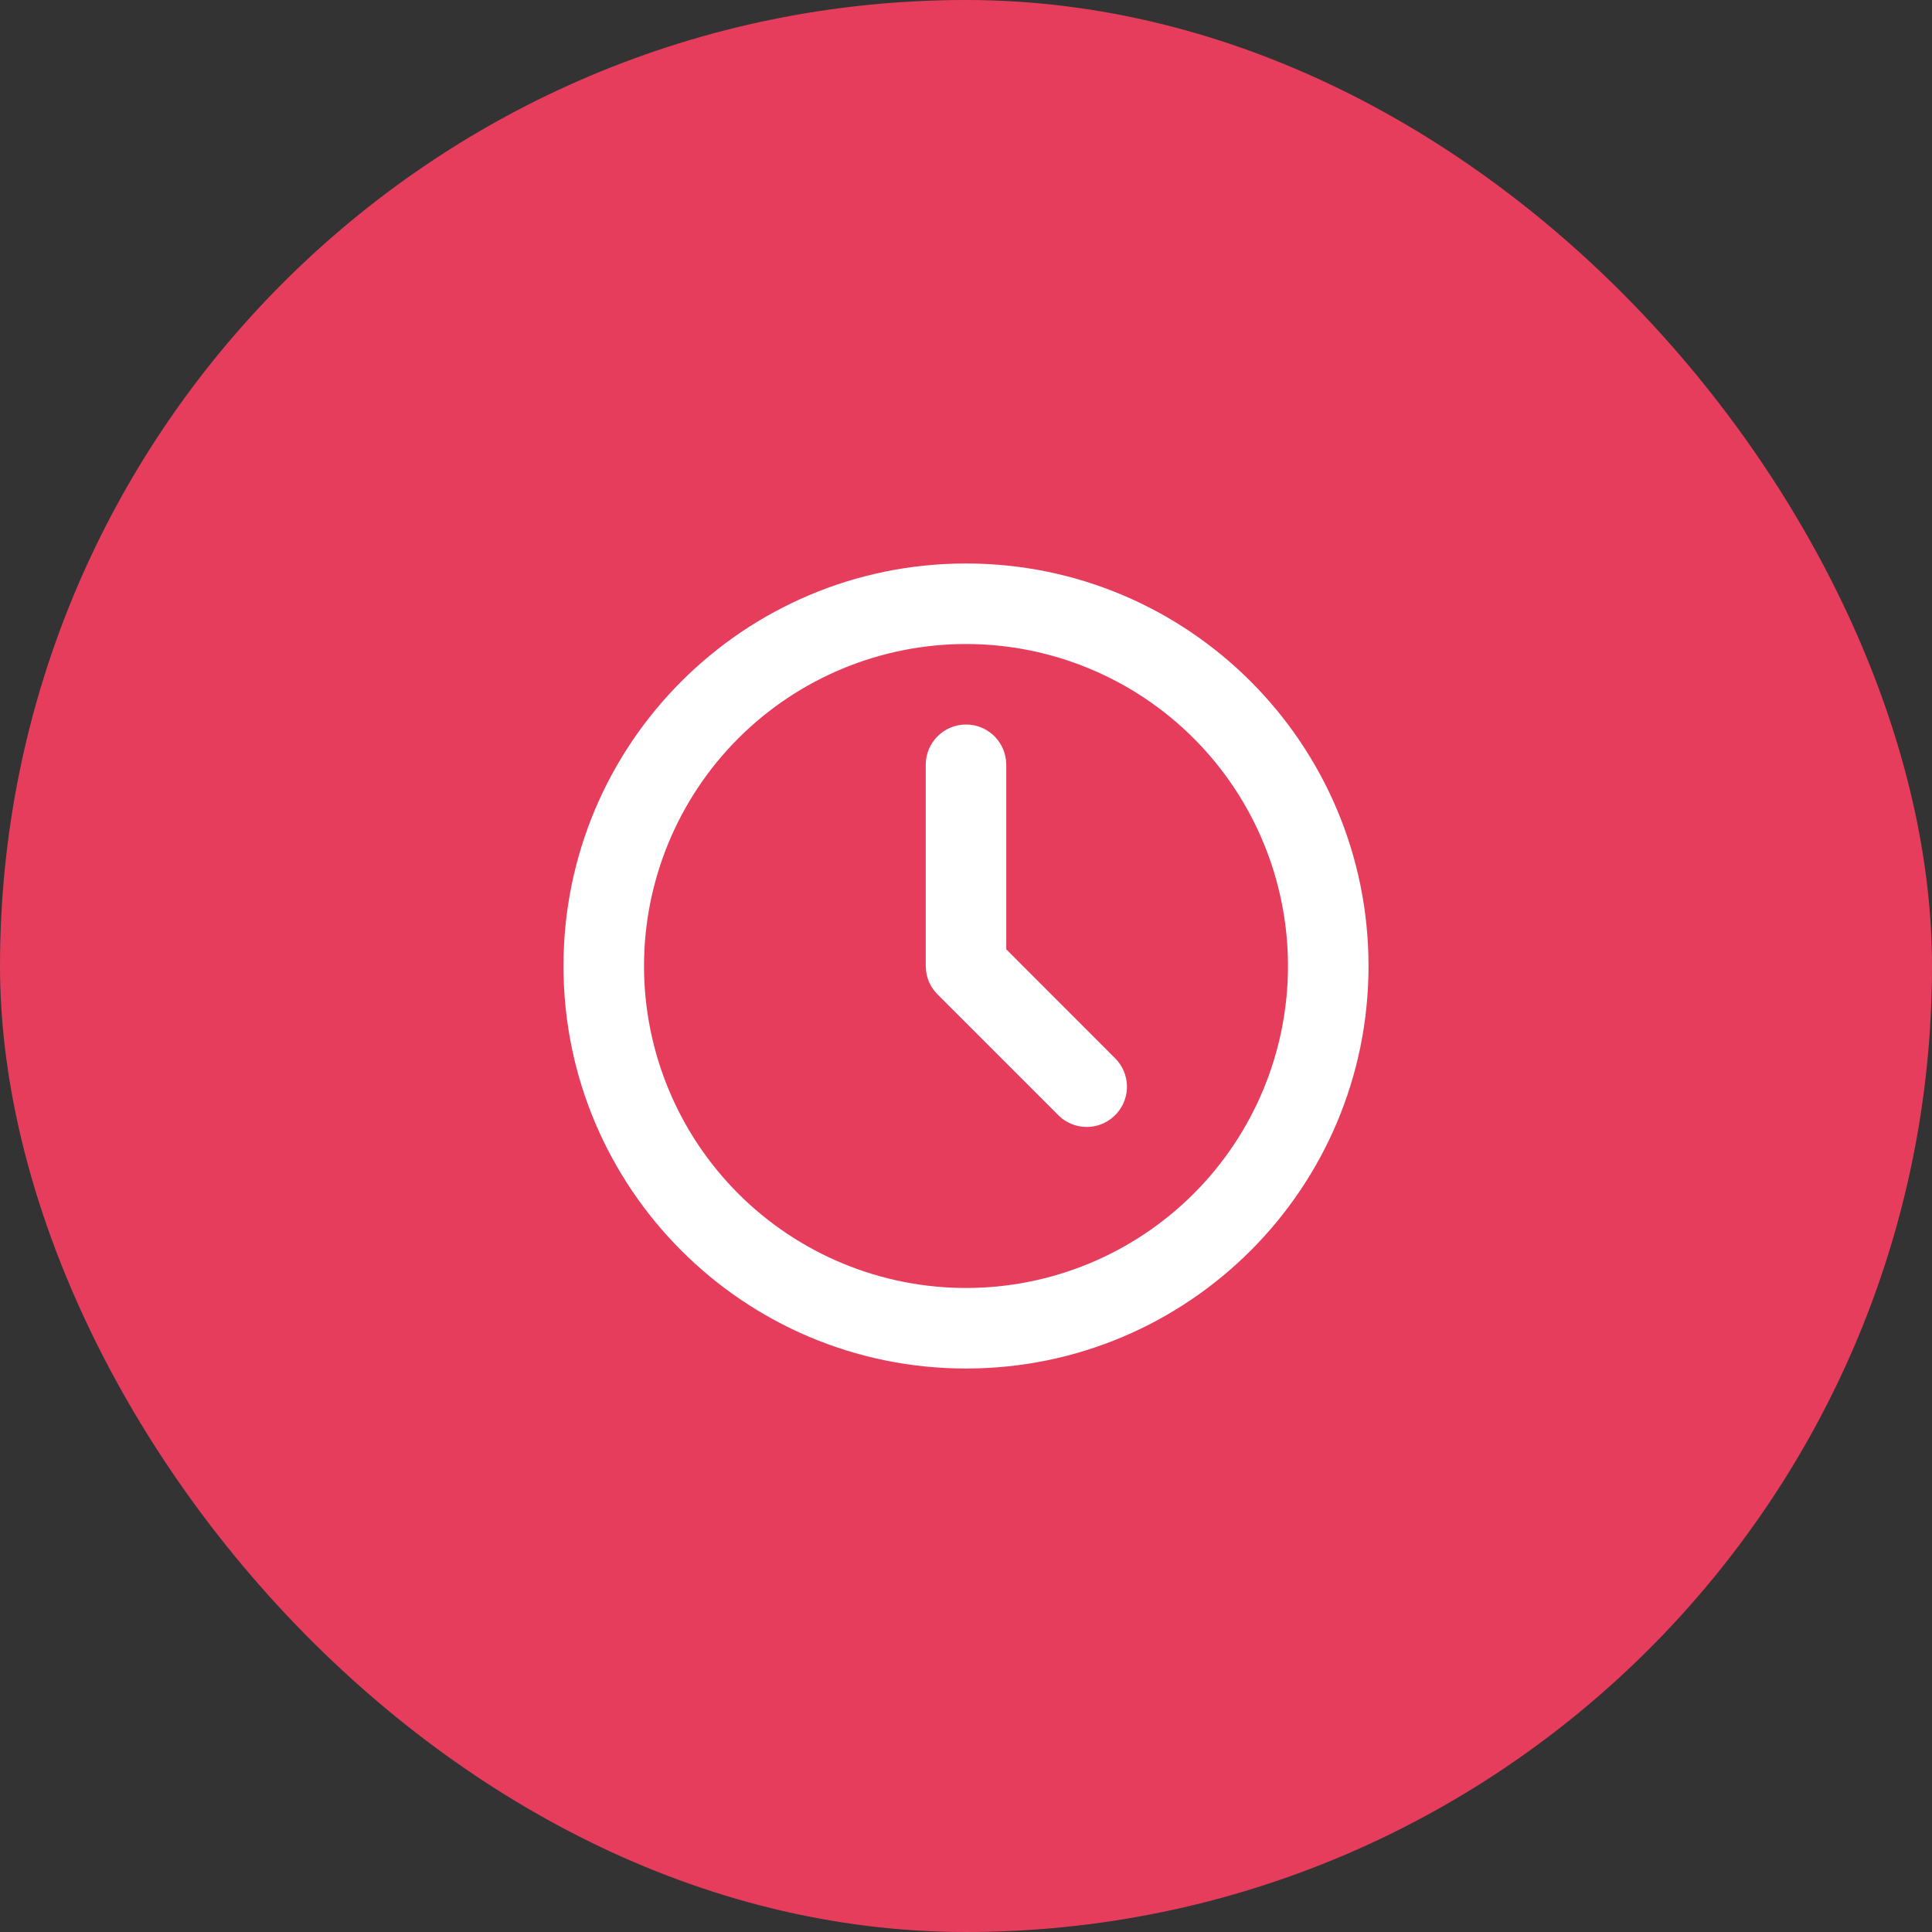 <svg width="32" height="32" viewBox="0 0 32 32" fill="none" xmlns="http://www.w3.org/2000/svg">
<rect x="0" y="0" width="32" height="32" fill="#333333" stroke="none"/>
<rect width="32" height="32" rx="16" fill="#E63D5C"/>
<path d="M16 9.333C19.682 9.333 22.667 12.318 22.667 16C22.667 19.682 19.682 22.667 16 22.667C12.318 22.667 9.333 19.682 9.333 16C9.333 12.318 12.318 9.333 16 9.333ZM16 10.667C14.586 10.667 13.229 11.229 12.229 12.229C11.229 13.229 10.667 14.585 10.667 16C10.667 17.415 11.229 18.771 12.229 19.771C13.229 20.771 14.586 21.333 16 21.333C17.415 21.333 18.771 20.771 19.771 19.771C20.771 18.771 21.333 17.415 21.333 16C21.333 14.585 20.771 13.229 19.771 12.229C18.771 11.229 17.415 10.667 16 10.667ZM16 12C16.163 12 16.321 12.06 16.443 12.168C16.565 12.277 16.643 12.427 16.662 12.589L16.667 12.667V15.724L18.471 17.529C18.591 17.649 18.66 17.81 18.666 17.979C18.671 18.148 18.611 18.313 18.499 18.44C18.387 18.567 18.231 18.647 18.062 18.663C17.894 18.679 17.725 18.63 17.591 18.527L17.529 18.471L15.529 16.471C15.425 16.368 15.358 16.233 15.339 16.087L15.333 16V12.667C15.333 12.49 15.404 12.32 15.529 12.195C15.654 12.07 15.823 12 16 12Z" fill="white"/>
</svg>
